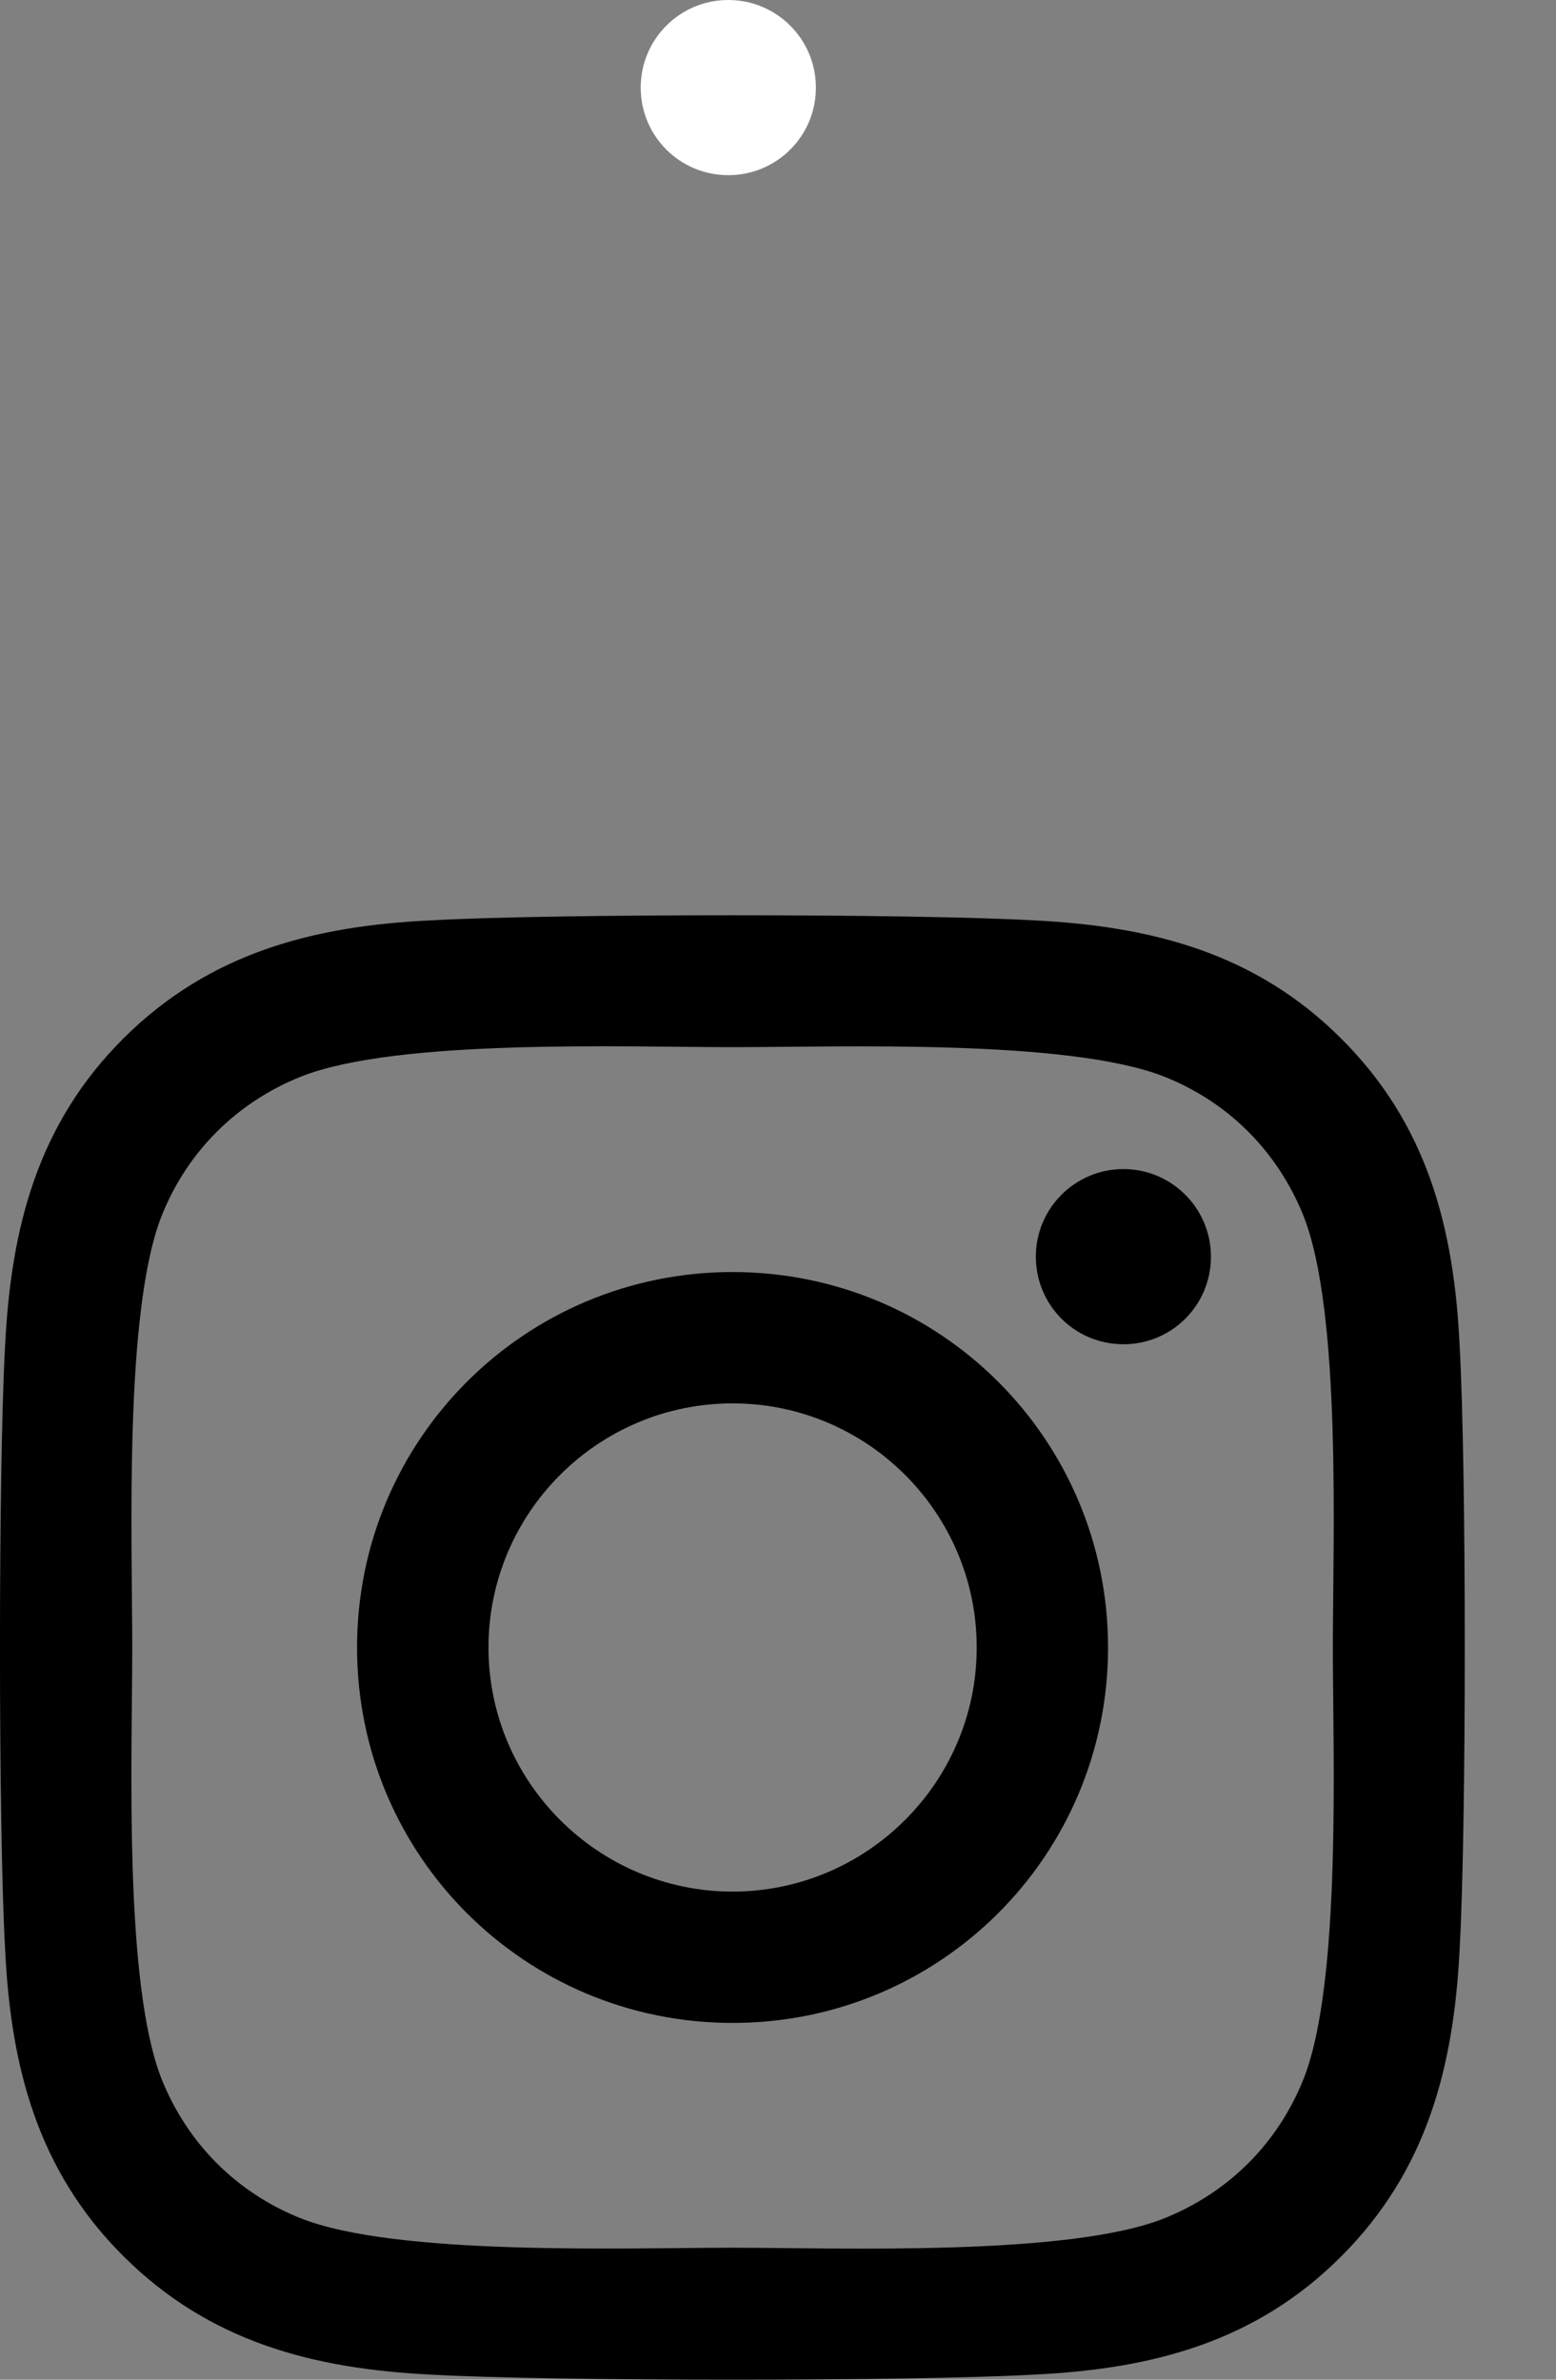 <svg width="17" height="26" viewBox="0 0 17 26" fill="none" xmlns="http://www.w3.org/2000/svg">
<rect x="0" y="0" width="17" height="26" fill="#808080" stroke="none"/>
<path d="M8.004 13.898C5.733 13.898 3.901 15.729 3.901 18C3.901 20.271 5.733 22.102 8.004 22.102C10.274 22.102 12.106 20.271 12.106 18C12.106 15.729 10.274 13.898 8.004 13.898ZM8.004 20.667C6.536 20.667 5.337 19.471 5.337 18C5.337 16.529 6.533 15.333 8.004 15.333C9.475 15.333 10.671 16.529 10.671 18C10.671 19.471 9.471 20.667 8.004 20.667ZM13.23 13.73C13.23 14.262 12.802 14.687 12.274 14.687C11.742 14.687 11.317 14.258 11.317 13.73C11.317 13.202 11.745 12.773 12.274 12.773C12.802 12.773 13.23 13.202 13.23 13.73ZM15.947 14.701C15.887 13.419 15.594 12.284 14.655 11.349C13.72 10.413 12.584 10.12 11.303 10.056C9.981 9.981 6.022 9.981 4.701 10.056C3.423 10.117 2.288 10.41 1.349 11.345C0.41 12.28 0.12 13.416 0.056 14.697C-0.019 16.018 -0.019 19.978 0.056 21.299C0.117 22.581 0.41 23.716 1.349 24.651C2.288 25.587 3.419 25.88 4.701 25.944C6.022 26.019 9.981 26.019 11.303 25.944C12.584 25.883 13.72 25.59 14.655 24.651C15.59 23.716 15.883 22.581 15.947 21.299C16.022 19.978 16.022 16.022 15.947 14.701ZM14.241 22.716C13.962 23.416 13.423 23.955 12.72 24.237C11.667 24.655 9.167 24.558 8.004 24.558C6.84 24.558 4.337 24.651 3.287 24.237C2.588 23.959 2.048 23.42 1.766 22.716C1.349 21.663 1.445 19.164 1.445 18C1.445 16.836 1.352 14.333 1.766 13.284C2.045 12.584 2.584 12.045 3.287 11.763C4.341 11.345 6.84 11.441 8.004 11.441C9.167 11.441 11.67 11.349 12.72 11.763C13.42 12.041 13.959 12.58 14.241 13.284C14.659 14.337 14.562 16.836 14.562 18C14.562 19.164 14.659 21.667 14.241 22.716Z" fill="black"/>
<path d="M8.914 0.957C8.914 1.489 8.485 1.914 7.957 1.914C7.425 1.914 7 1.485 7 0.957C7 0.428 7.428 0 7.957 0C8.485 0 8.914 0.428 8.914 0.957Z" fill="white"/>
</svg>
